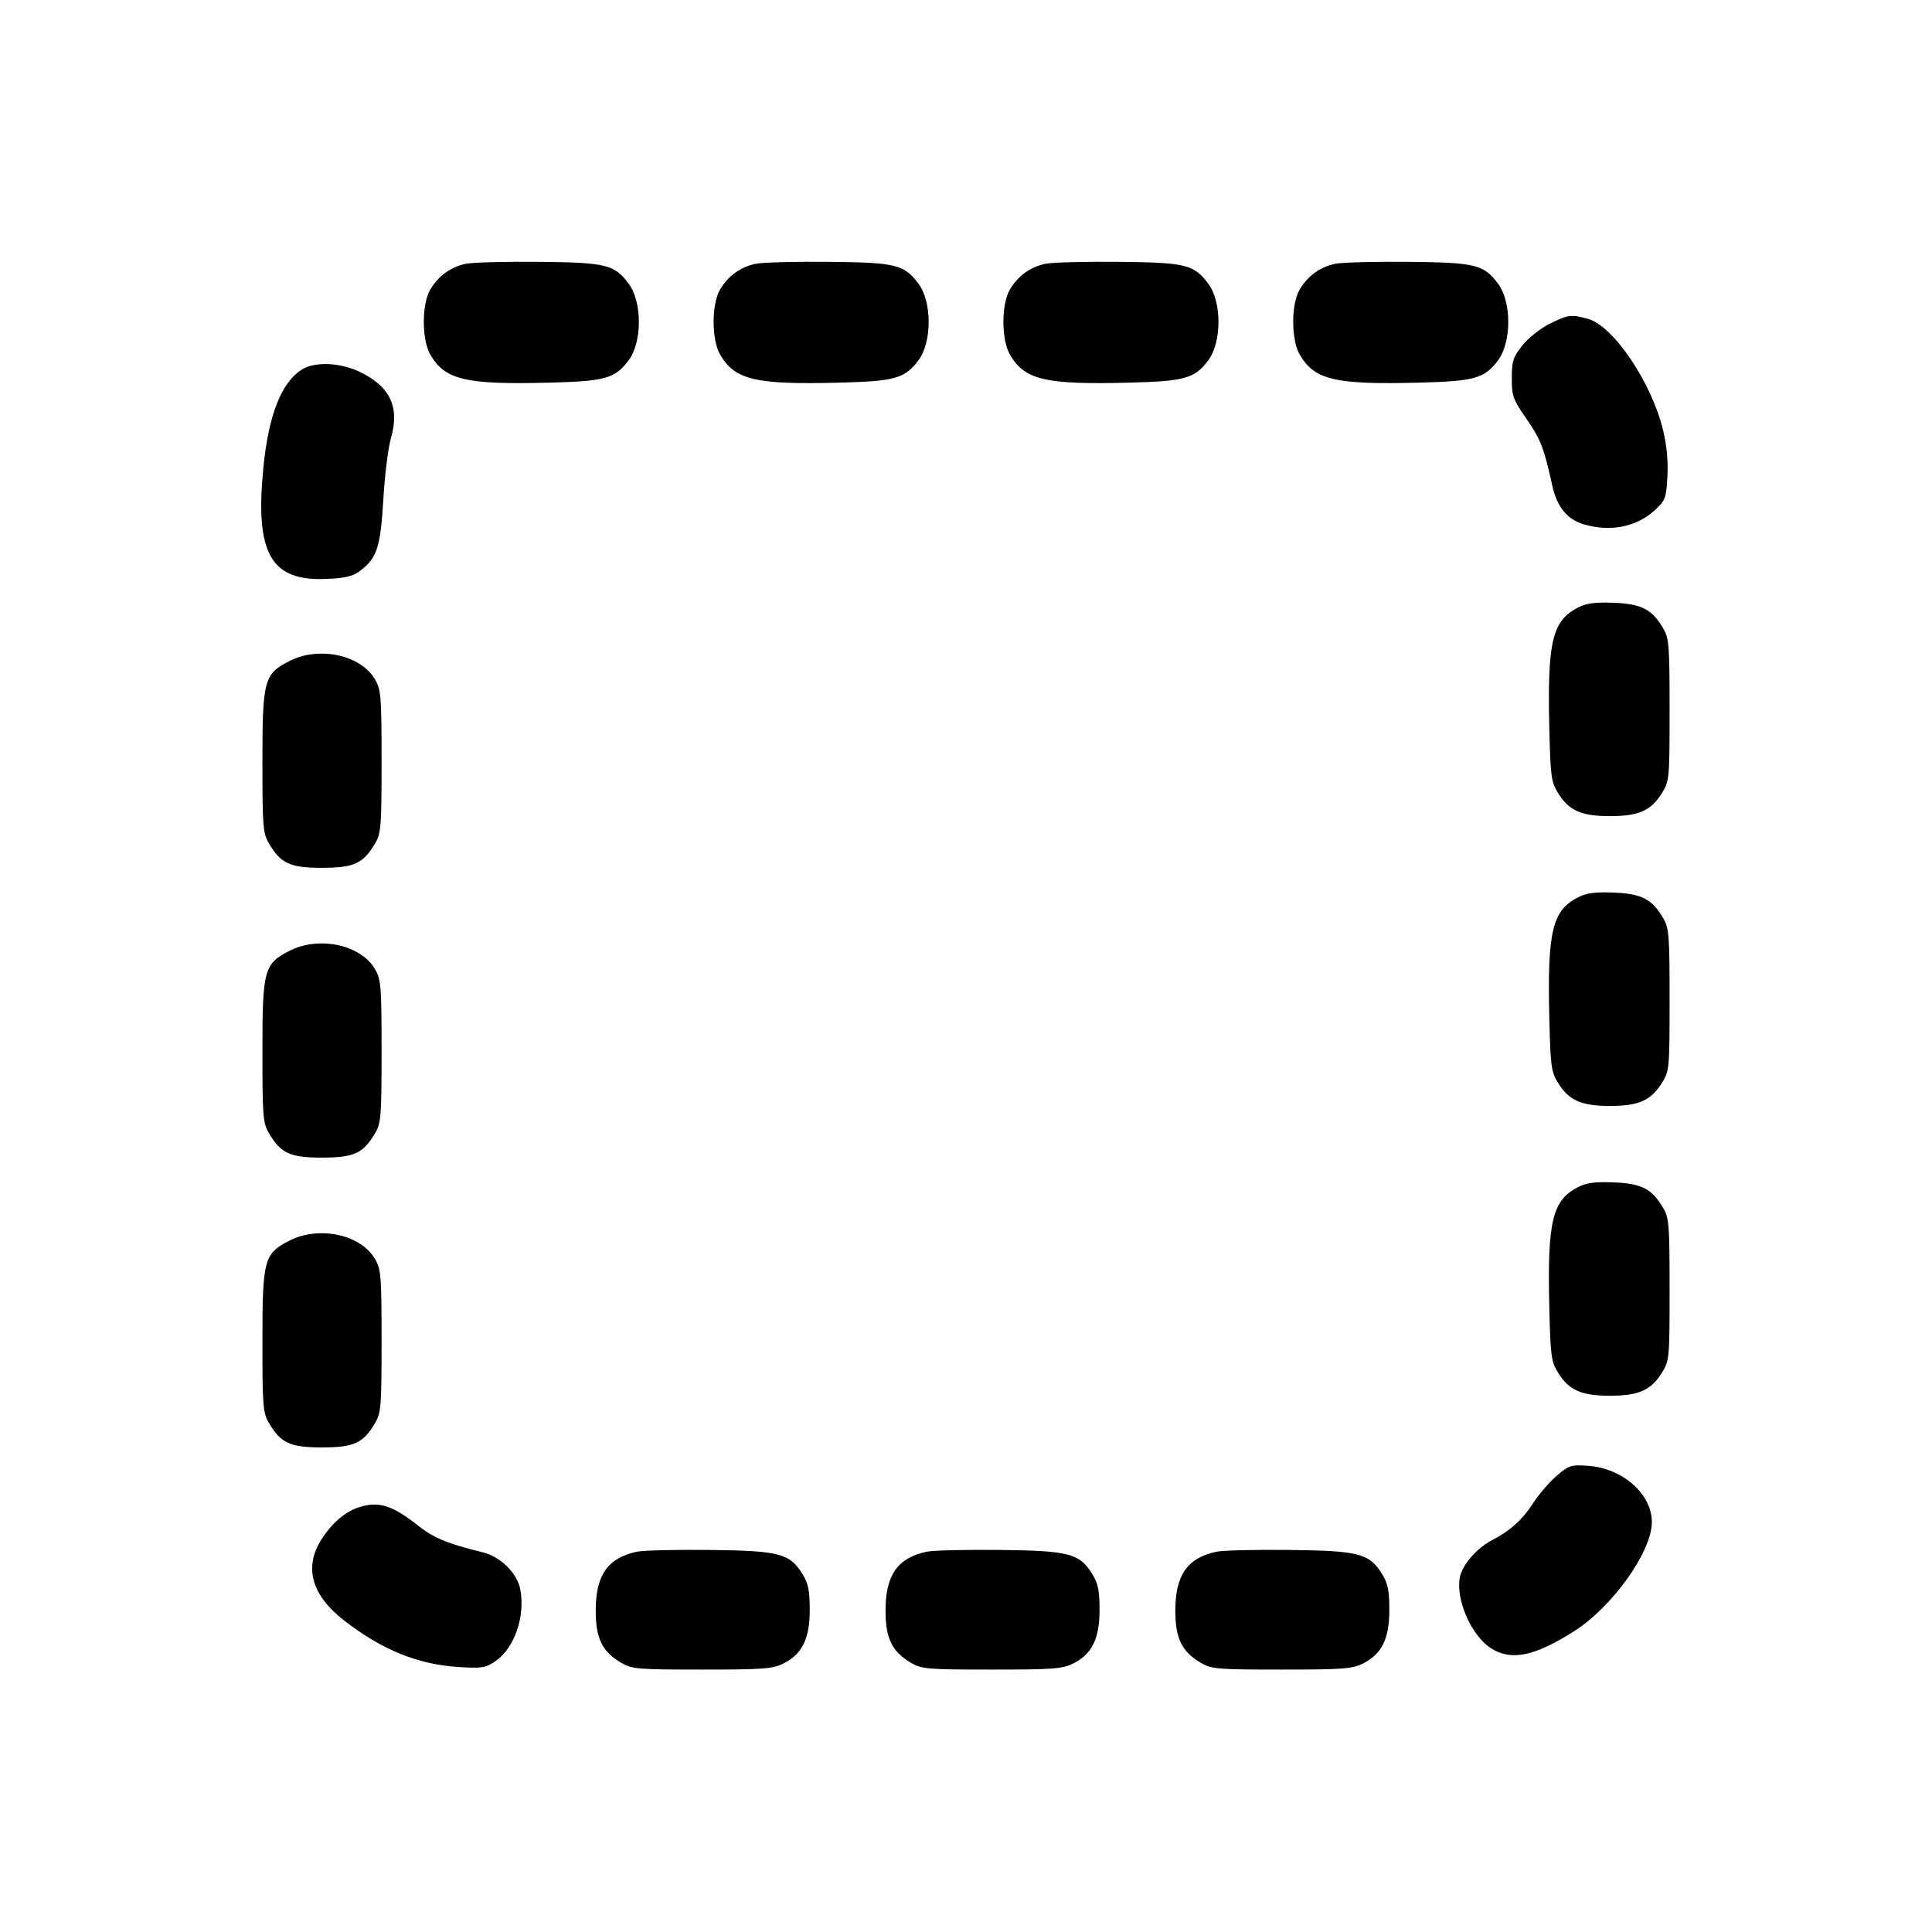 <svg width="40" height="40" viewBox="0 0 40 40" fill="none" xmlns="http://www.w3.org/2000/svg"><path d="M9.646 5.461 C 9.331 5.526,9.073 5.714,8.907 5.997 C 8.729 6.300,8.731 7.037,8.910 7.343 C 9.217 7.868,9.640 7.967,11.387 7.922 C 12.530 7.893,12.736 7.835,13.017 7.458 C 13.297 7.082,13.297 6.251,13.017 5.875 C 12.719 5.476,12.551 5.435,11.167 5.421 C 10.470 5.414,9.786 5.432,9.646 5.461 M15.646 5.461 C 15.331 5.526,15.073 5.714,14.907 5.997 C 14.729 6.300,14.731 7.037,14.910 7.343 C 15.217 7.868,15.640 7.967,17.387 7.922 C 18.530 7.893,18.736 7.835,19.017 7.458 C 19.297 7.082,19.297 6.251,19.017 5.875 C 18.719 5.476,18.551 5.435,17.167 5.421 C 16.470 5.414,15.786 5.432,15.646 5.461 M21.646 5.461 C 21.331 5.526,21.073 5.714,20.907 5.997 C 20.729 6.300,20.731 7.037,20.910 7.343 C 21.217 7.868,21.640 7.967,23.387 7.922 C 24.530 7.893,24.736 7.835,25.017 7.458 C 25.297 7.082,25.297 6.251,25.017 5.875 C 24.719 5.476,24.551 5.435,23.167 5.421 C 22.470 5.414,21.786 5.432,21.646 5.461 M27.646 5.461 C 27.331 5.526,27.073 5.714,26.907 5.997 C 26.729 6.300,26.731 7.037,26.910 7.343 C 27.217 7.868,27.640 7.967,29.387 7.922 C 30.530 7.893,30.736 7.835,31.017 7.458 C 31.297 7.082,31.297 6.251,31.017 5.875 C 30.719 5.476,30.551 5.435,29.167 5.421 C 28.470 5.414,27.786 5.432,27.646 5.461 M32.081 6.705 C 31.891 6.800,31.639 7.000,31.518 7.153 C 31.326 7.395,31.300 7.476,31.300 7.831 C 31.300 8.200,31.325 8.270,31.606 8.675 C 31.899 9.099,31.966 9.273,32.138 10.054 C 32.234 10.491,32.445 10.753,32.787 10.855 C 33.333 11.018,33.880 10.912,34.254 10.569 C 34.480 10.362,34.496 10.320,34.522 9.869 C 34.539 9.558,34.509 9.223,34.434 8.912 C 34.197 7.922,33.406 6.749,32.878 6.602 C 32.529 6.505,32.466 6.513,32.081 6.705 M6.258 7.646 C 5.825 7.914,5.559 8.591,5.451 9.700 C 5.280 11.458,5.605 12.032,6.745 11.986 C 7.140 11.971,7.301 11.934,7.445 11.826 C 7.805 11.558,7.877 11.339,7.936 10.347 C 7.965 9.845,8.036 9.272,8.093 9.075 C 8.281 8.424,8.077 7.995,7.433 7.692 C 7.037 7.505,6.518 7.485,6.258 7.646 M32.668 12.580 C 32.136 12.855,32.034 13.289,32.077 15.085 C 32.101 16.078,32.116 16.190,32.258 16.420 C 32.483 16.784,32.739 16.897,33.333 16.897 C 33.928 16.897,34.183 16.784,34.410 16.418 C 34.562 16.174,34.567 16.123,34.567 14.700 C 34.567 13.353,34.556 13.215,34.433 13.007 C 34.202 12.614,33.987 12.503,33.412 12.480 C 33.019 12.465,32.846 12.488,32.668 12.580 M5.999 13.683 C 5.466 13.954,5.433 14.074,5.433 15.767 C 5.433 17.113,5.444 17.252,5.567 17.460 C 5.814 17.879,6.004 17.967,6.667 17.967 C 7.330 17.967,7.520 17.879,7.767 17.460 C 7.889 17.252,7.900 17.113,7.900 15.767 C 7.900 14.416,7.889 14.282,7.765 14.067 C 7.580 13.745,7.143 13.533,6.667 13.533 C 6.413 13.533,6.201 13.581,5.999 13.683 M32.668 18.580 C 32.136 18.855,32.034 19.289,32.077 21.085 C 32.101 22.078,32.116 22.190,32.258 22.420 C 32.483 22.784,32.739 22.897,33.333 22.897 C 33.928 22.897,34.183 22.784,34.410 22.418 C 34.562 22.174,34.567 22.123,34.567 20.700 C 34.567 19.353,34.556 19.215,34.433 19.007 C 34.202 18.614,33.987 18.503,33.412 18.480 C 33.019 18.465,32.846 18.488,32.668 18.580 M5.999 19.683 C 5.466 19.954,5.433 20.074,5.433 21.767 C 5.433 23.113,5.444 23.252,5.567 23.460 C 5.814 23.879,6.004 23.967,6.667 23.967 C 7.330 23.967,7.520 23.879,7.767 23.460 C 7.889 23.252,7.900 23.113,7.900 21.767 C 7.900 20.416,7.889 20.282,7.765 20.067 C 7.580 19.745,7.143 19.533,6.667 19.533 C 6.413 19.533,6.201 19.581,5.999 19.683 M32.668 24.580 C 32.136 24.855,32.034 25.289,32.077 27.085 C 32.101 28.078,32.116 28.190,32.258 28.420 C 32.483 28.784,32.739 28.897,33.333 28.897 C 33.928 28.897,34.183 28.784,34.410 28.418 C 34.562 28.174,34.567 28.123,34.567 26.700 C 34.567 25.353,34.556 25.215,34.433 25.007 C 34.202 24.614,33.987 24.503,33.412 24.480 C 33.019 24.465,32.846 24.488,32.668 24.580 M5.999 25.683 C 5.466 25.954,5.433 26.074,5.433 27.767 C 5.433 29.113,5.444 29.252,5.567 29.460 C 5.814 29.879,6.004 29.967,6.667 29.967 C 7.330 29.967,7.520 29.879,7.767 29.460 C 7.889 29.252,7.900 29.113,7.900 27.767 C 7.900 26.416,7.889 26.282,7.765 26.067 C 7.580 25.745,7.143 25.533,6.667 25.533 C 6.413 25.533,6.201 25.581,5.999 25.683 M32.225 30.559 C 32.073 30.690,31.854 30.945,31.738 31.127 C 31.522 31.462,31.262 31.697,30.896 31.885 C 30.577 32.049,30.273 32.400,30.224 32.659 C 30.136 33.131,30.473 33.884,30.886 34.136 C 31.299 34.388,31.774 34.288,32.579 33.780 C 33.380 33.274,34.200 32.127,34.200 31.513 C 34.200 30.931,33.595 30.398,32.878 30.348 C 32.524 30.323,32.483 30.337,32.225 30.559 M7.453 31.199 C 7.165 31.286,6.895 31.509,6.673 31.845 C 6.282 32.434,6.438 33.019,7.129 33.554 C 7.913 34.161,8.655 34.462,9.500 34.514 C 9.981 34.544,10.056 34.532,10.261 34.390 C 10.652 34.120,10.877 33.467,10.772 32.907 C 10.710 32.573,10.363 32.230,9.998 32.140 C 9.263 31.959,8.983 31.844,8.664 31.592 C 8.131 31.170,7.851 31.079,7.453 31.199 M13.189 32.126 C 12.586 32.252,12.334 32.610,12.334 33.340 C 12.333 33.923,12.466 34.194,12.867 34.430 C 13.083 34.556,13.208 34.567,14.533 34.567 C 15.796 34.567,15.996 34.552,16.216 34.443 C 16.607 34.248,16.765 33.930,16.765 33.333 C 16.765 32.931,16.736 32.786,16.615 32.590 C 16.350 32.162,16.138 32.106,14.700 32.090 C 14.003 32.082,13.323 32.098,13.189 32.126 M19.189 32.126 C 18.586 32.252,18.334 32.610,18.334 33.340 C 18.333 33.923,18.466 34.194,18.867 34.430 C 19.083 34.556,19.208 34.567,20.533 34.567 C 21.796 34.567,21.996 34.552,22.216 34.443 C 22.607 34.248,22.765 33.930,22.765 33.333 C 22.765 32.931,22.736 32.786,22.615 32.590 C 22.350 32.162,22.138 32.106,20.700 32.090 C 20.003 32.082,19.323 32.098,19.189 32.126 M25.189 32.126 C 24.586 32.252,24.334 32.610,24.334 33.340 C 24.333 33.923,24.466 34.194,24.867 34.430 C 25.083 34.556,25.208 34.567,26.533 34.567 C 27.796 34.567,27.996 34.552,28.216 34.443 C 28.607 34.248,28.765 33.930,28.765 33.333 C 28.765 32.931,28.736 32.786,28.615 32.590 C 28.350 32.162,28.138 32.106,26.700 32.090 C 26.003 32.082,25.323 32.098,25.189 32.126 " stroke="none" fill-rule="evenodd" fill="black"></path></svg>